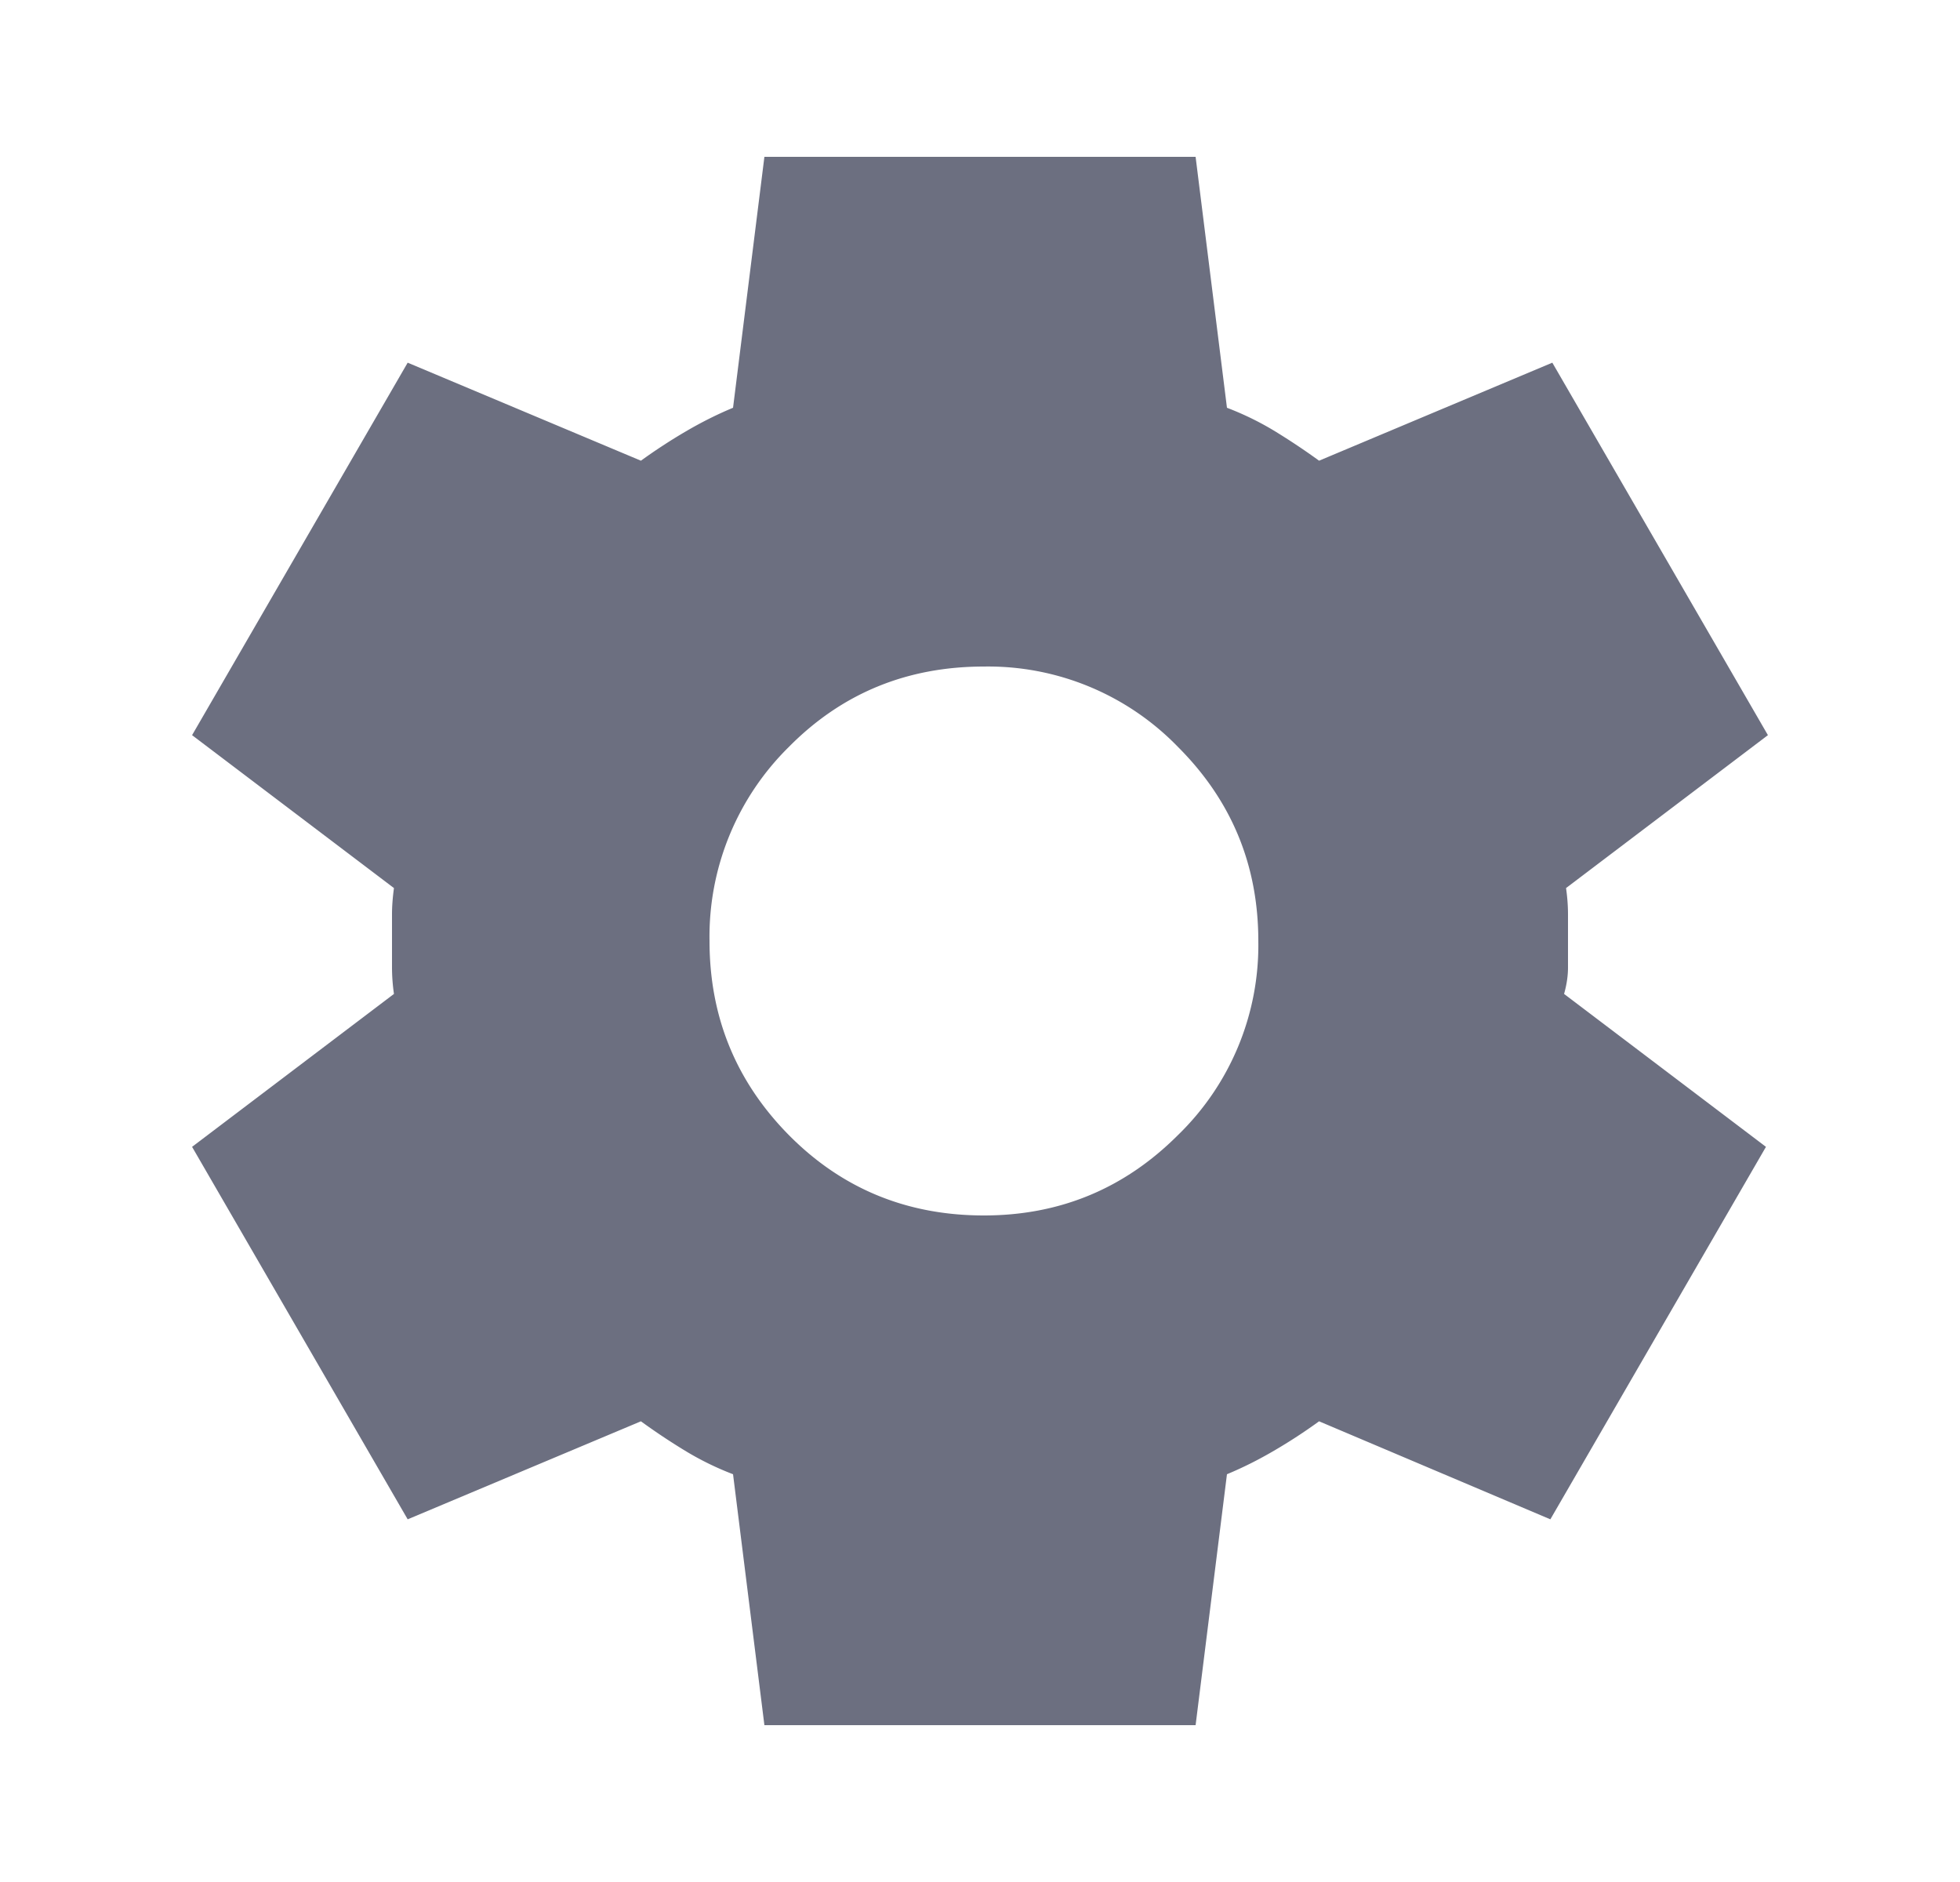 <svg xmlns="http://www.w3.org/2000/svg" width="25" height="24" fill="none" viewBox="0 0 25 24">
  <path fill="#6C6F80" d="m9.75 22-.4-3.2a3.771 3.771 0 0 1-.612-.3 8.194 8.194 0 0 1-.563-.375L5.2 19.375l-2.75-4.75 2.575-1.95A2.39 2.39 0 0 1 5 12.337v-.675c0-.108.009-.22.025-.337L2.45 9.375l2.75-4.75 2.975 1.25c.184-.133.375-.258.575-.375.2-.117.4-.217.6-.3l.4-3.2h5.5l.4 3.2c.217.083.421.183.613.3.191.117.379.242.562.375l2.975-1.25 2.75 4.75-2.575 1.95c.017.117.025.229.025.337v.675c0 .109-.017.221-.05.338l2.575 1.95-2.75 4.75-2.95-1.25a6.826 6.826 0 0 1-.575.375c-.2.117-.4.217-.6.3l-.4 3.2h-5.5Zm2.8-6.5c.967 0 1.792-.342 2.475-1.025A3.372 3.372 0 0 0 16.05 12c0-.967-.341-1.792-1.025-2.475A3.372 3.372 0 0 0 12.55 8.5c-.983 0-1.813.342-2.488 1.025A3.394 3.394 0 0 0 9.05 12c0 .967.338 1.792 1.012 2.475.676.683 1.505 1.025 2.488 1.025Z"/>
</svg>
